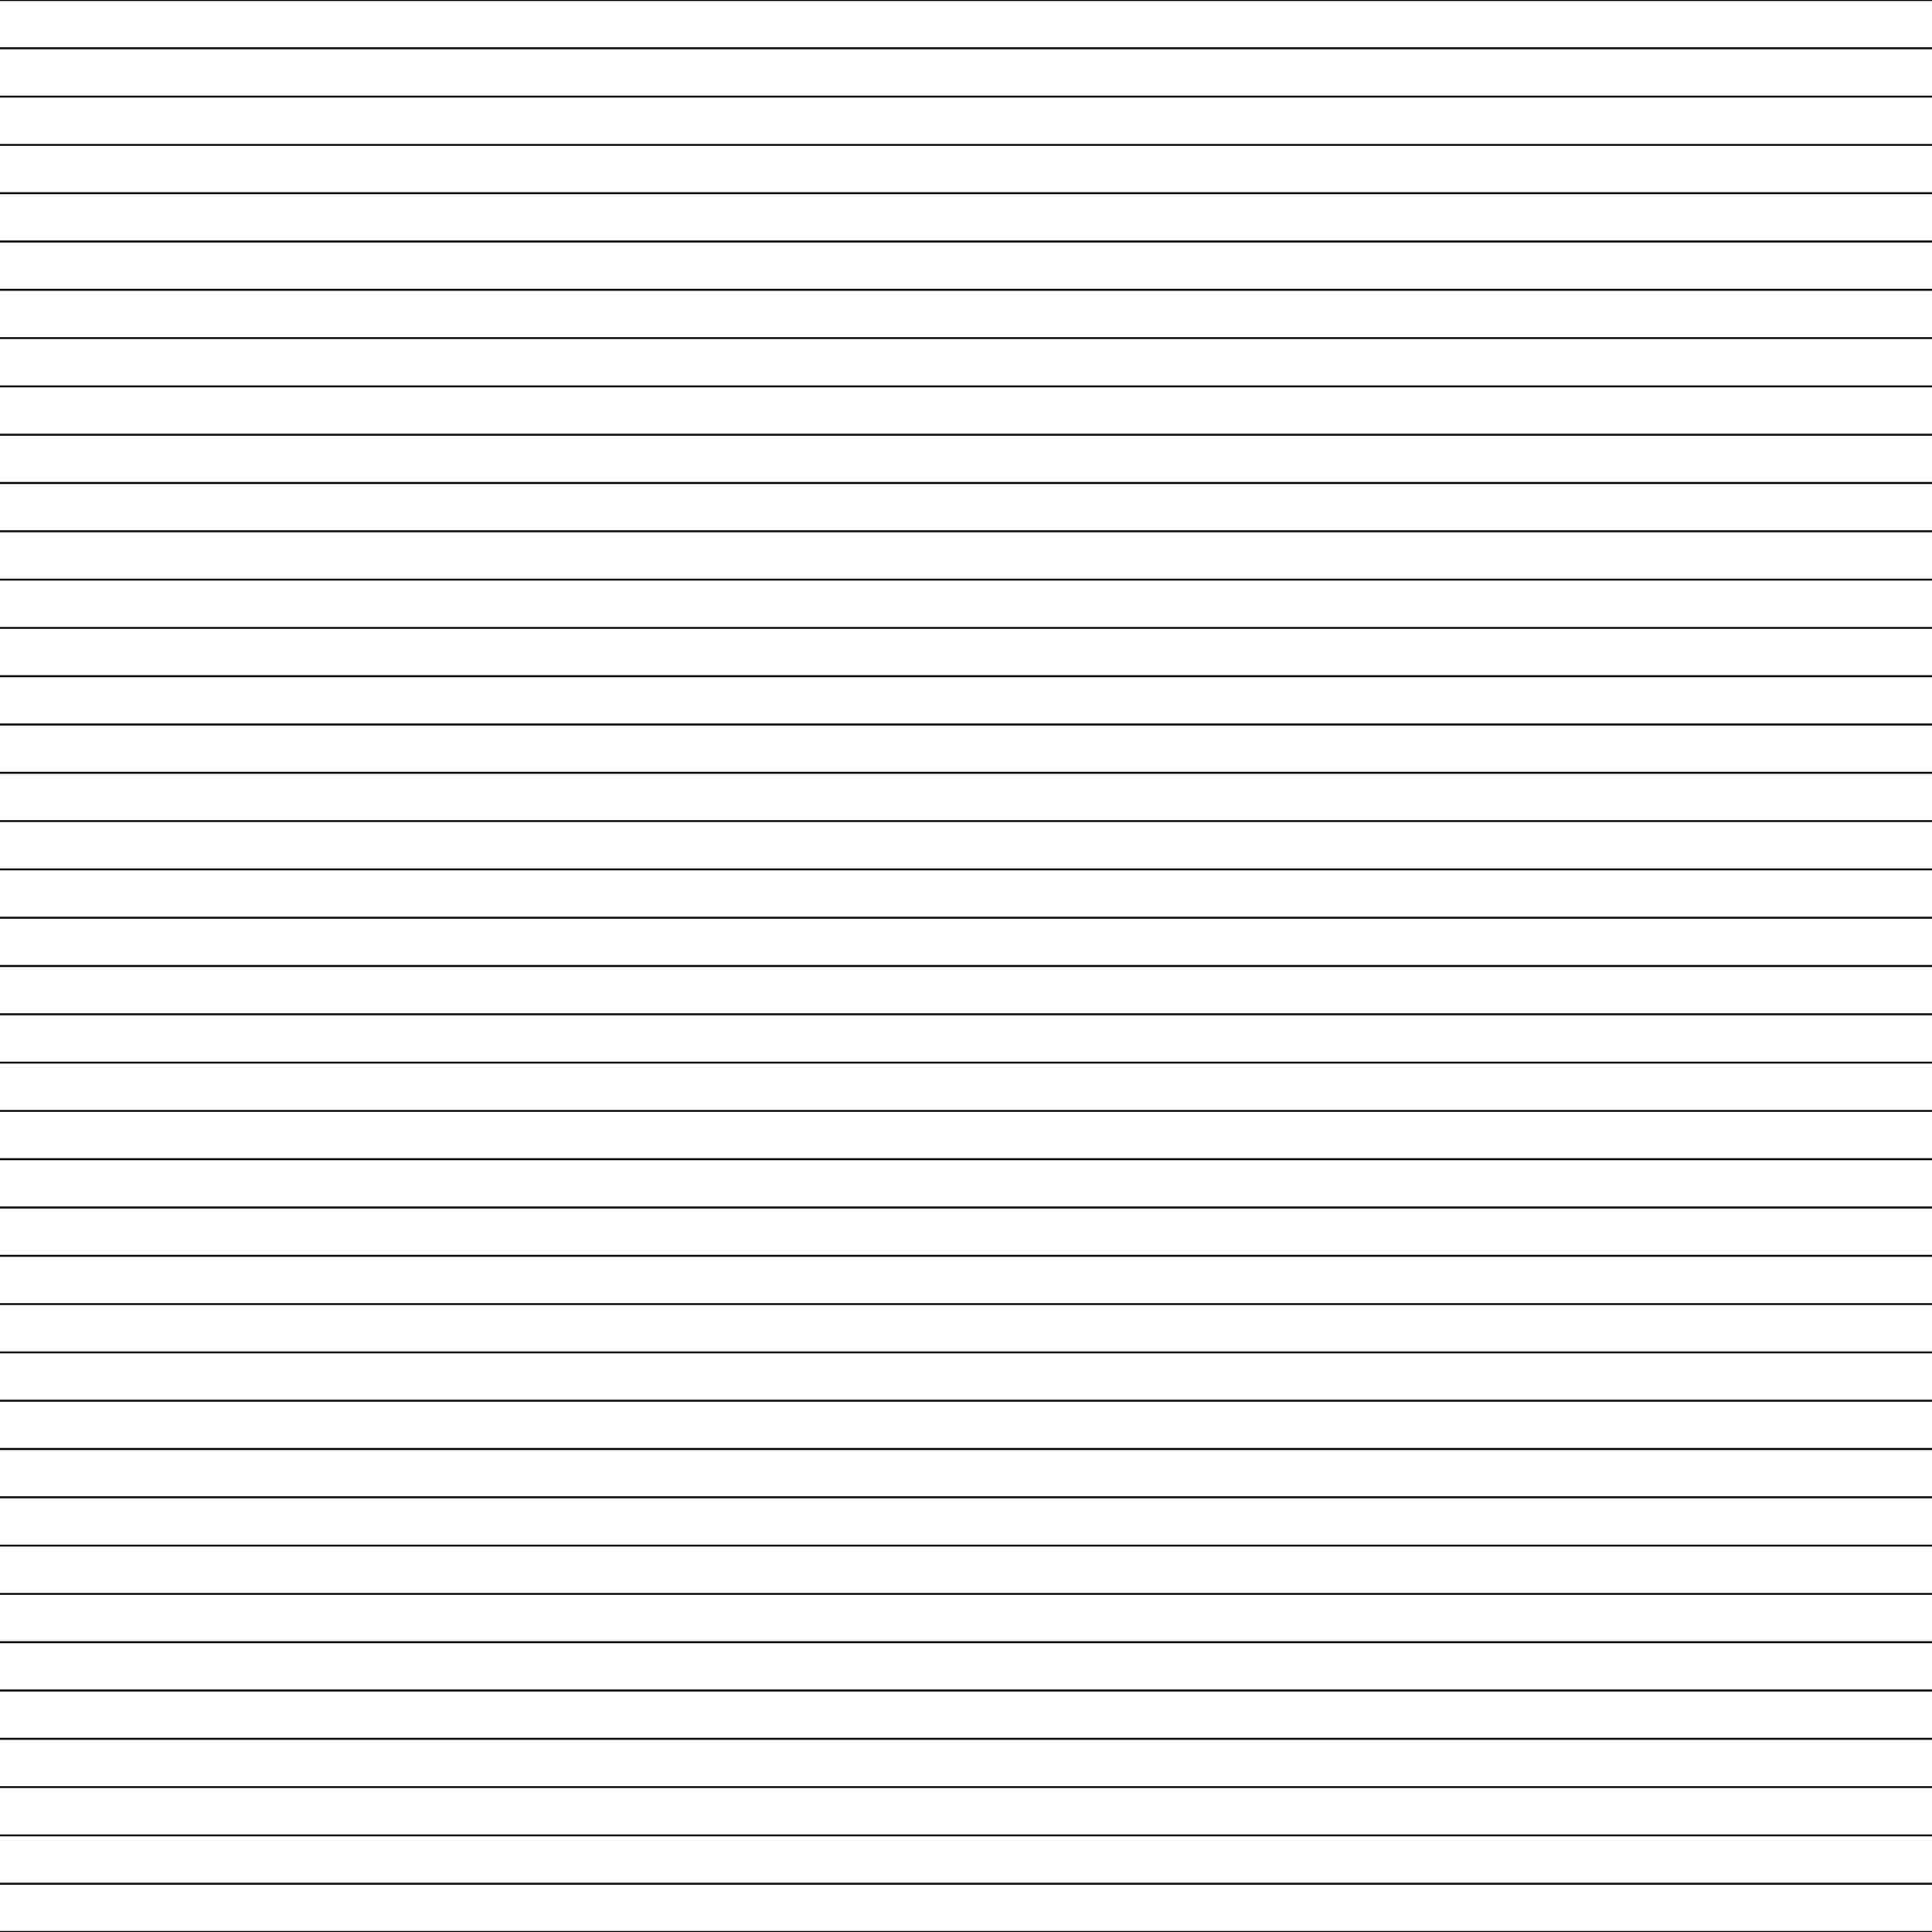 <svg width="1000" height="1000" version = "1.1"  xmlns="http://www.w3.org/2000/svg">
  <line x1 = "0" y1 = "0" x2 = "1000" y2 = "0" stroke = "black" stroke-width = "1"/>

  <line x1 = "0" y1 = "25" x2 = "1000" y2 = "25" stroke = "black" stroke-width = "1"/>

  <line x1 = "0" y1 = "50" x2 = "1000" y2 = "50" stroke = "black" stroke-width = "1"/>

  <line x1 = "0" y1 = "75" x2 = "1000" y2 = "75" stroke = "black" stroke-width = "1"/>

  <line x1 = "0" y1 = "100" x2 = "1000" y2 = "100" stroke = "black" stroke-width = "1"/>

  <line x1 = "0" y1 = "125" x2 = "1000" y2 = "125" stroke = "black" stroke-width = "1"/>

  <line x1 = "0" y1 = "150" x2 = "1000" y2 = "150" stroke = "black" stroke-width = "1"/>

  <line x1 = "0" y1 = "175" x2 = "1000" y2 = "175" stroke = "black" stroke-width = "1"/>

  <line x1 = "0" y1 = "200" x2 = "1000" y2 = "200" stroke = "black" stroke-width = "1"/>

  <line x1 = "0" y1 = "225" x2 = "1000" y2 = "225" stroke = "black" stroke-width = "1"/>

  <line x1 = "0" y1 = "250" x2 = "1000" y2 = "250" stroke = "black" stroke-width = "1"/>

  <line x1 = "0" y1 = "275" x2 = "1000" y2 = "275" stroke = "black" stroke-width = "1"/>

  <line x1 = "0" y1 = "300" x2 = "1000" y2 = "300" stroke = "black" stroke-width = "1"/>

  <line x1 = "0" y1 = "325" x2 = "1000" y2 = "325" stroke = "black" stroke-width = "1"/>

  <line x1 = "0" y1 = "350" x2 = "1000" y2 = "350" stroke = "black" stroke-width = "1"/>

  <line x1 = "0" y1 = "375" x2 = "1000" y2 = "375" stroke = "black" stroke-width = "1"/>

  <line x1 = "0" y1 = "400" x2 = "1000" y2 = "400" stroke = "black" stroke-width = "1"/>

  <line x1 = "0" y1 = "425" x2 = "1000" y2 = "425" stroke = "black" stroke-width = "1"/>

  <line x1 = "0" y1 = "450" x2 = "1000" y2 = "450" stroke = "black" stroke-width = "1"/>

  <line x1 = "0" y1 = "475" x2 = "1000" y2 = "475" stroke = "black" stroke-width = "1"/>

  <line x1 = "0" y1 = "500" x2 = "1000" y2 = "500" stroke = "black" stroke-width = "1"/>

  <line x1 = "0" y1 = "525" x2 = "1000" y2 = "525" stroke = "black" stroke-width = "1"/>

  <line x1 = "0" y1 = "550" x2 = "1000" y2 = "550" stroke = "black" stroke-width = "1"/>

  <line x1 = "0" y1 = "575" x2 = "1000" y2 = "575" stroke = "black" stroke-width = "1"/>

  <line x1 = "0" y1 = "600" x2 = "1000" y2 = "600" stroke = "black" stroke-width = "1"/>

  <line x1 = "0" y1 = "625" x2 = "1000" y2 = "625" stroke = "black" stroke-width = "1"/>

  <line x1 = "0" y1 = "650" x2 = "1000" y2 = "650" stroke = "black" stroke-width = "1"/>

  <line x1 = "0" y1 = "675" x2 = "1000" y2 = "675" stroke = "black" stroke-width = "1"/>

  <line x1 = "0" y1 = "700" x2 = "1000" y2 = "700" stroke = "black" stroke-width = "1"/>

  <line x1 = "0" y1 = "725" x2 = "1000" y2 = "725" stroke = "black" stroke-width = "1"/>

  <line x1 = "0" y1 = "750" x2 = "1000" y2 = "750" stroke = "black" stroke-width = "1"/>

  <line x1 = "0" y1 = "775" x2 = "1000" y2 = "775" stroke = "black" stroke-width = "1"/>

  <line x1 = "0" y1 = "800" x2 = "1000" y2 = "800" stroke = "black" stroke-width = "1"/>

  <line x1 = "0" y1 = "825" x2 = "1000" y2 = "825" stroke = "black" stroke-width = "1"/>

  <line x1 = "0" y1 = "850" x2 = "1000" y2 = "850" stroke = "black" stroke-width = "1"/>

  <line x1 = "0" y1 = "875" x2 = "1000" y2 = "875" stroke = "black" stroke-width = "1"/>

  <line x1 = "0" y1 = "900" x2 = "1000" y2 = "900" stroke = "black" stroke-width = "1"/>

  <line x1 = "0" y1 = "925" x2 = "1000" y2 = "925" stroke = "black" stroke-width = "1"/>

  <line x1 = "0" y1 = "950" x2 = "1000" y2 = "950" stroke = "black" stroke-width = "1"/>

  <line x1 = "0" y1 = "975" x2 = "1000" y2 = "975" stroke = "black" stroke-width = "1"/>

  <line x1 = "0" y1 = "1000" x2 = "1000" y2 = "1000" stroke = "black" stroke-width = "1"/>

</svg>